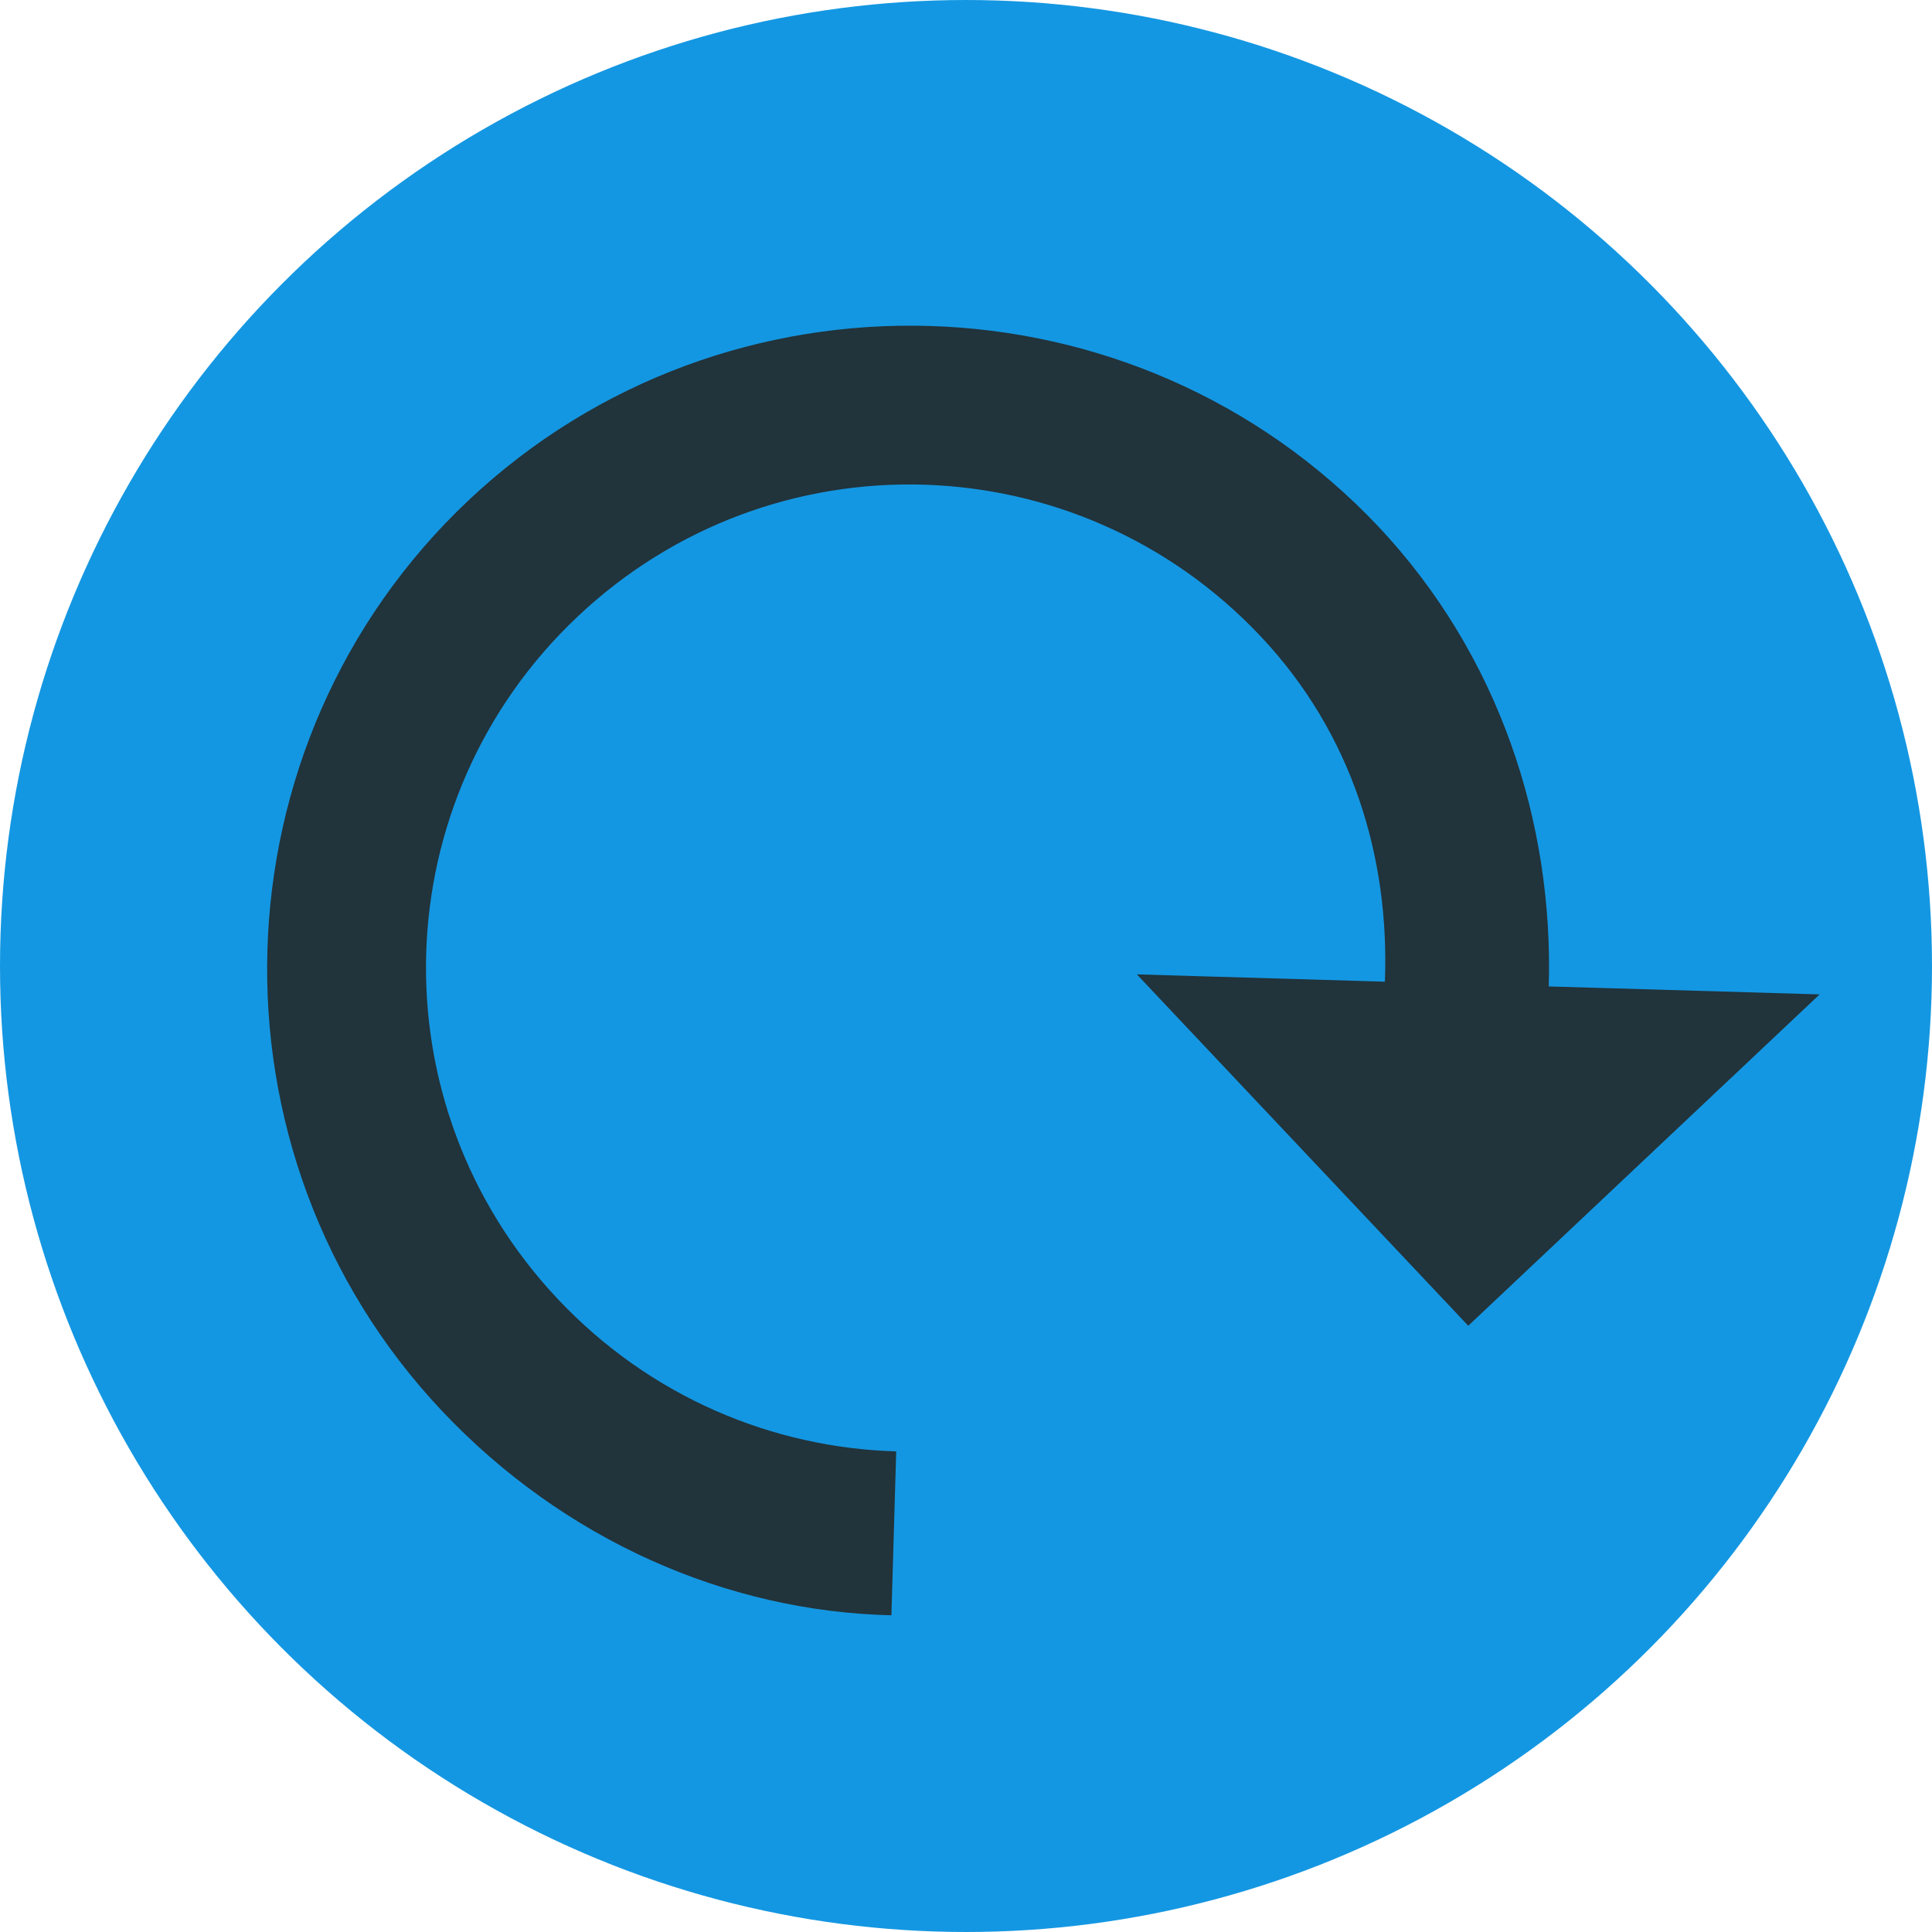 <svg width="33" height="33" viewBox="0 0 33 33" fill="none" xmlns="http://www.w3.org/2000/svg">
<circle cx="16.5" cy="16.5" r="16.25" fill="#1497E2" stroke="#1497E2" stroke-width="0.5"/>
<g clip-path="url(#clip0_4_20)">
<path d="M23.552 9.002C19.401 4.601 12.404 4.396 8.002 8.547C3.601 12.698 3.396 19.695 7.547 24.097C9.623 26.298 12.408 27.527 15.226 27.59L15.308 24.791C13.209 24.73 11.114 23.871 9.529 22.19C6.397 18.869 6.549 13.66 9.87 10.528C13.191 7.396 18.401 7.548 21.533 10.869C23.099 12.53 23.737 14.649 23.655 16.768L19.418 16.643L25.079 22.645L31.081 16.985L26.454 16.849C26.536 14.051 25.609 11.183 23.533 8.982L23.552 9.002Z" fill="#21333B"/>
</g>
<defs>
<clipPath id="clip0_4_20">
<rect width="22" height="22" fill="white" transform="translate(16.005 1) rotate(46.677)"/>
</clipPath>
</defs>
</svg>
